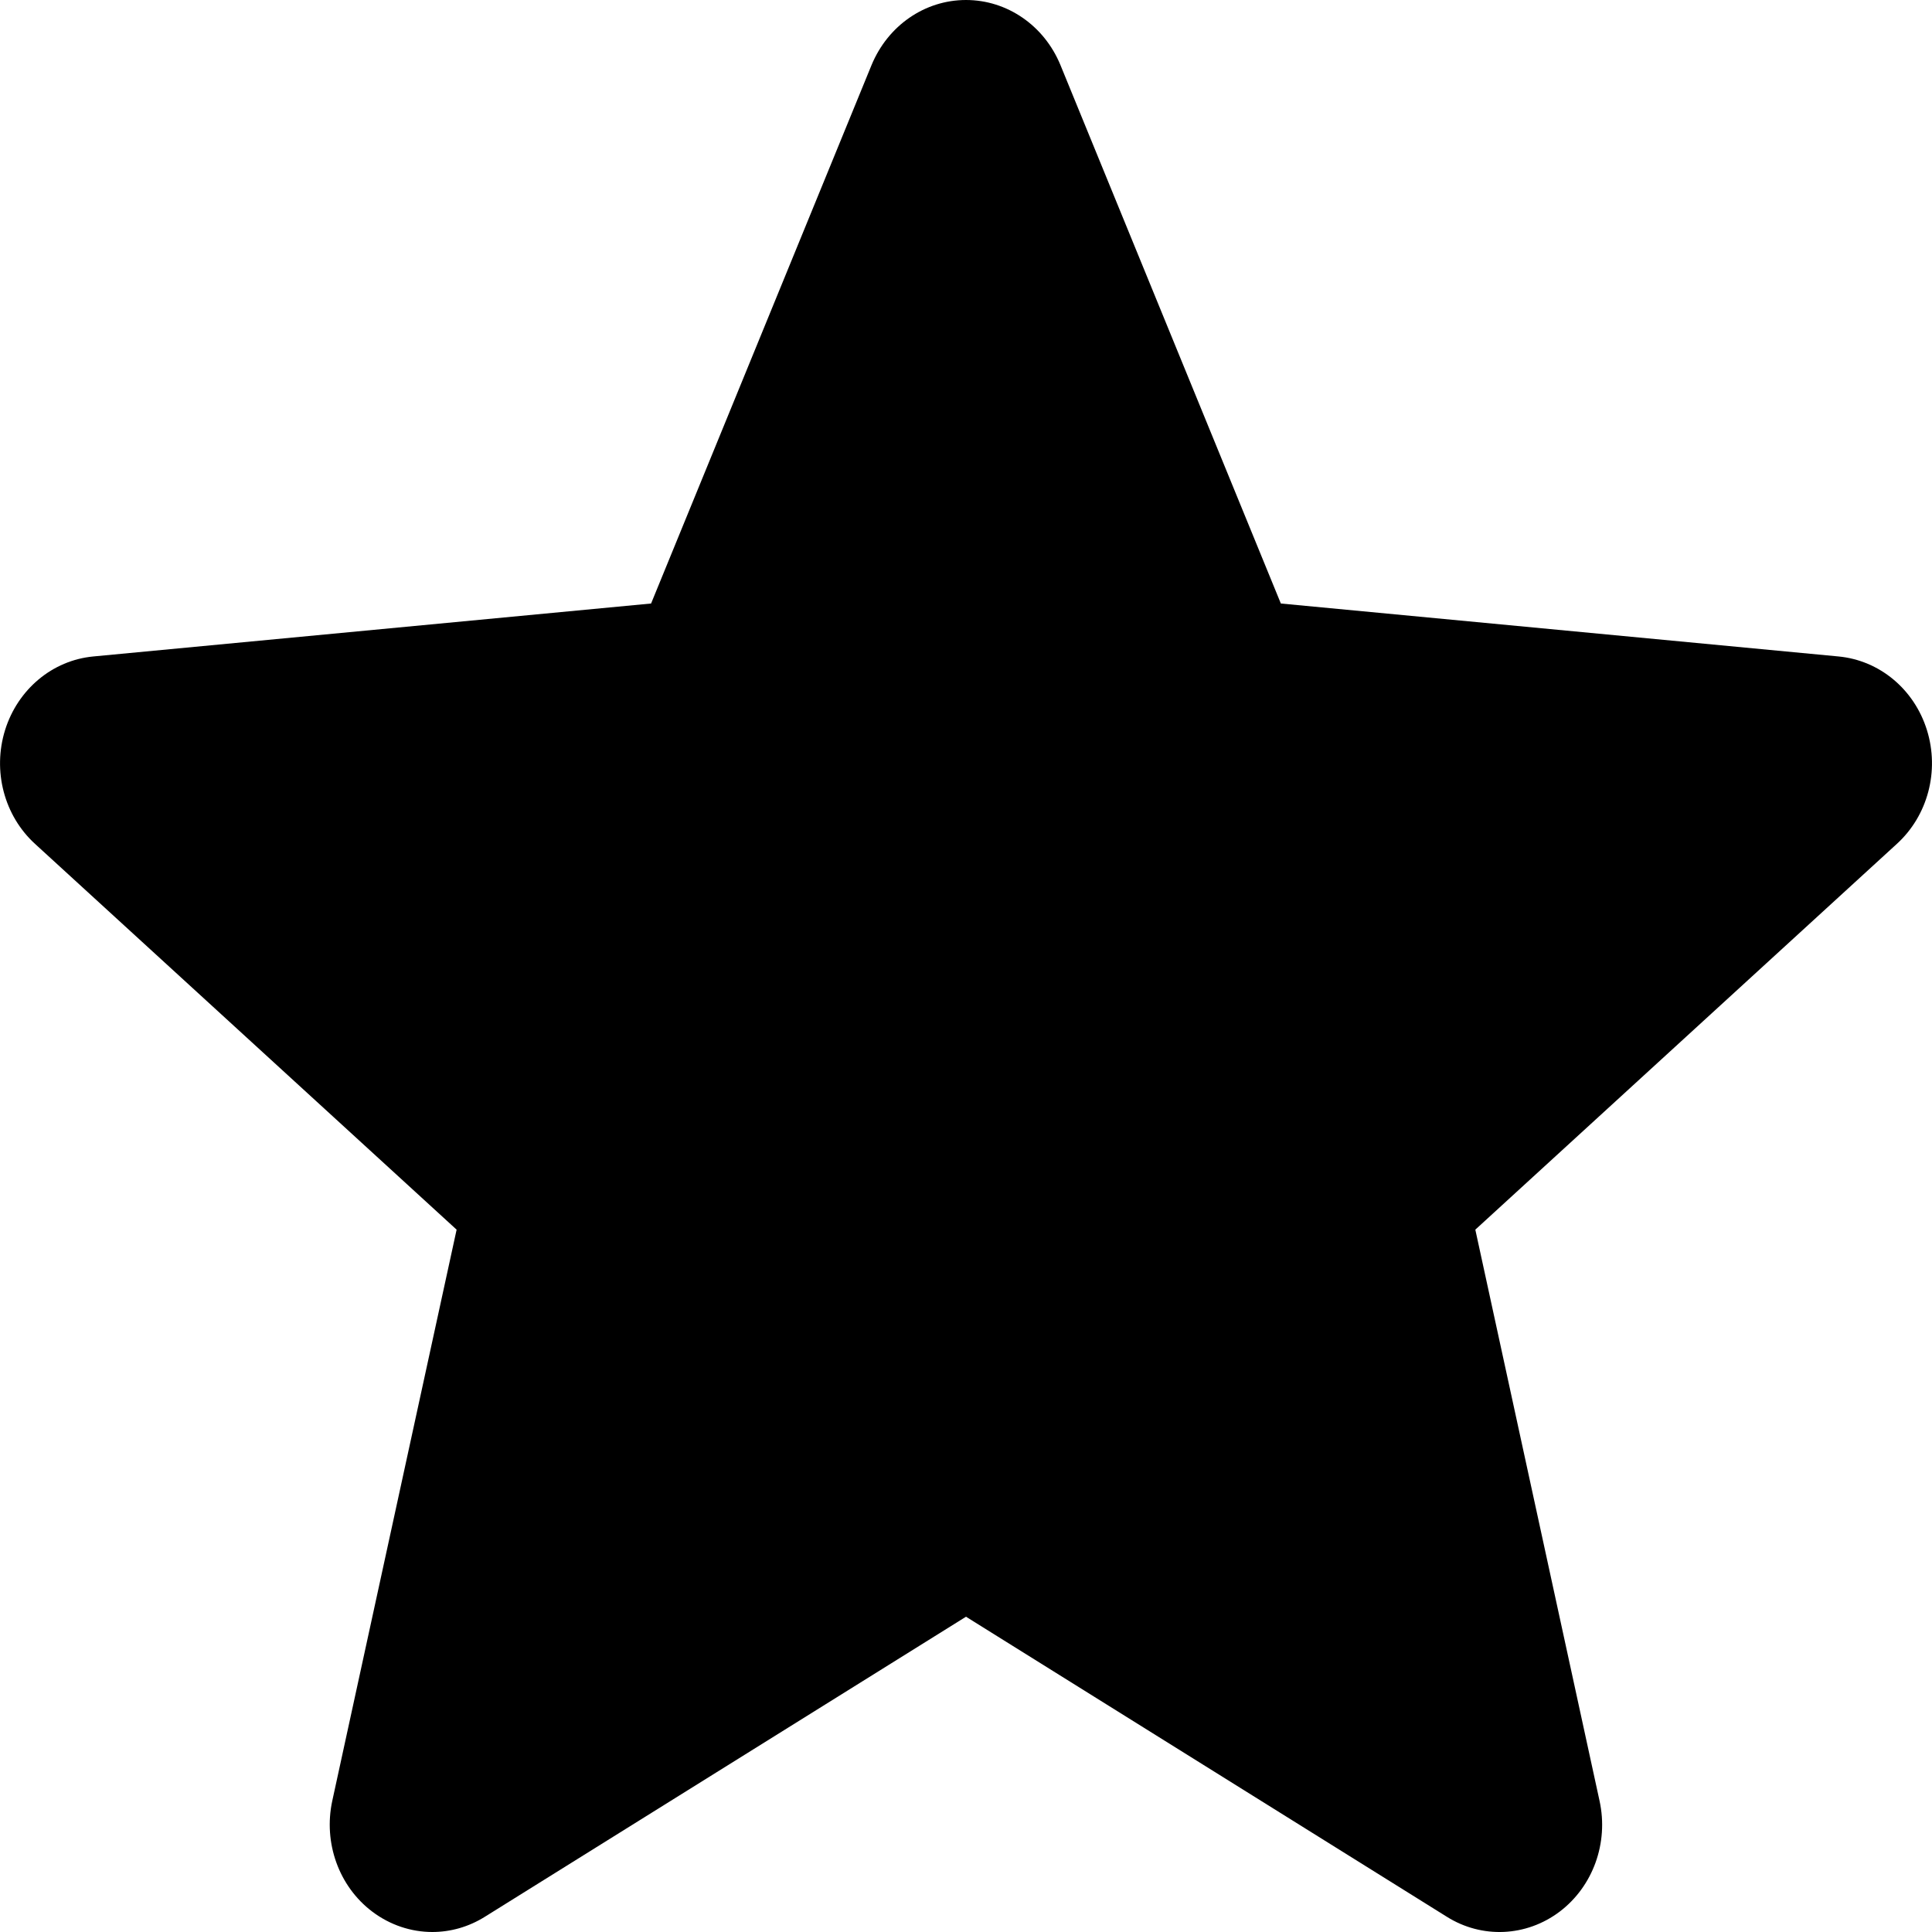 <svg id="star" height="32" viewBox="0 0 32 32" width="32" xmlns="http://www.w3.org/2000/svg">
  <path d="M 31.916 12.092 C 31.706 11.417 31.131 10.937 30.451 10.873 L 21.215 9.996 L 17.564 1.077 C 17.295 0.423 16.681 0 16 0 C 15.318 0 14.706 0.423 14.435 1.079 L 10.784 9.996 L 1.546 10.873 C 0.868 10.937 0.295 11.417 0.084 12.092 C -0.126 12.769 0.068 13.51 0.581 13.978 L 7.563 20.367 L 5.503 29.83 C 5.354 30.524 5.613 31.245 6.165 31.662 C 6.462 31.886 6.811 32 7.161 32 C 7.463 32 7.764 31.915 8.032 31.747 L 16 26.778 L 23.963 31.747 C 24.546 32.113 25.281 32.08 25.834 31.662 C 26.386 31.243 26.645 30.524 26.494 29.83 L 24.436 20.367 L 31.417 13.978 C 31.931 13.51 32.127 12.769 31.916 12.092 Z M 31.916 12.092"/>
</svg>
